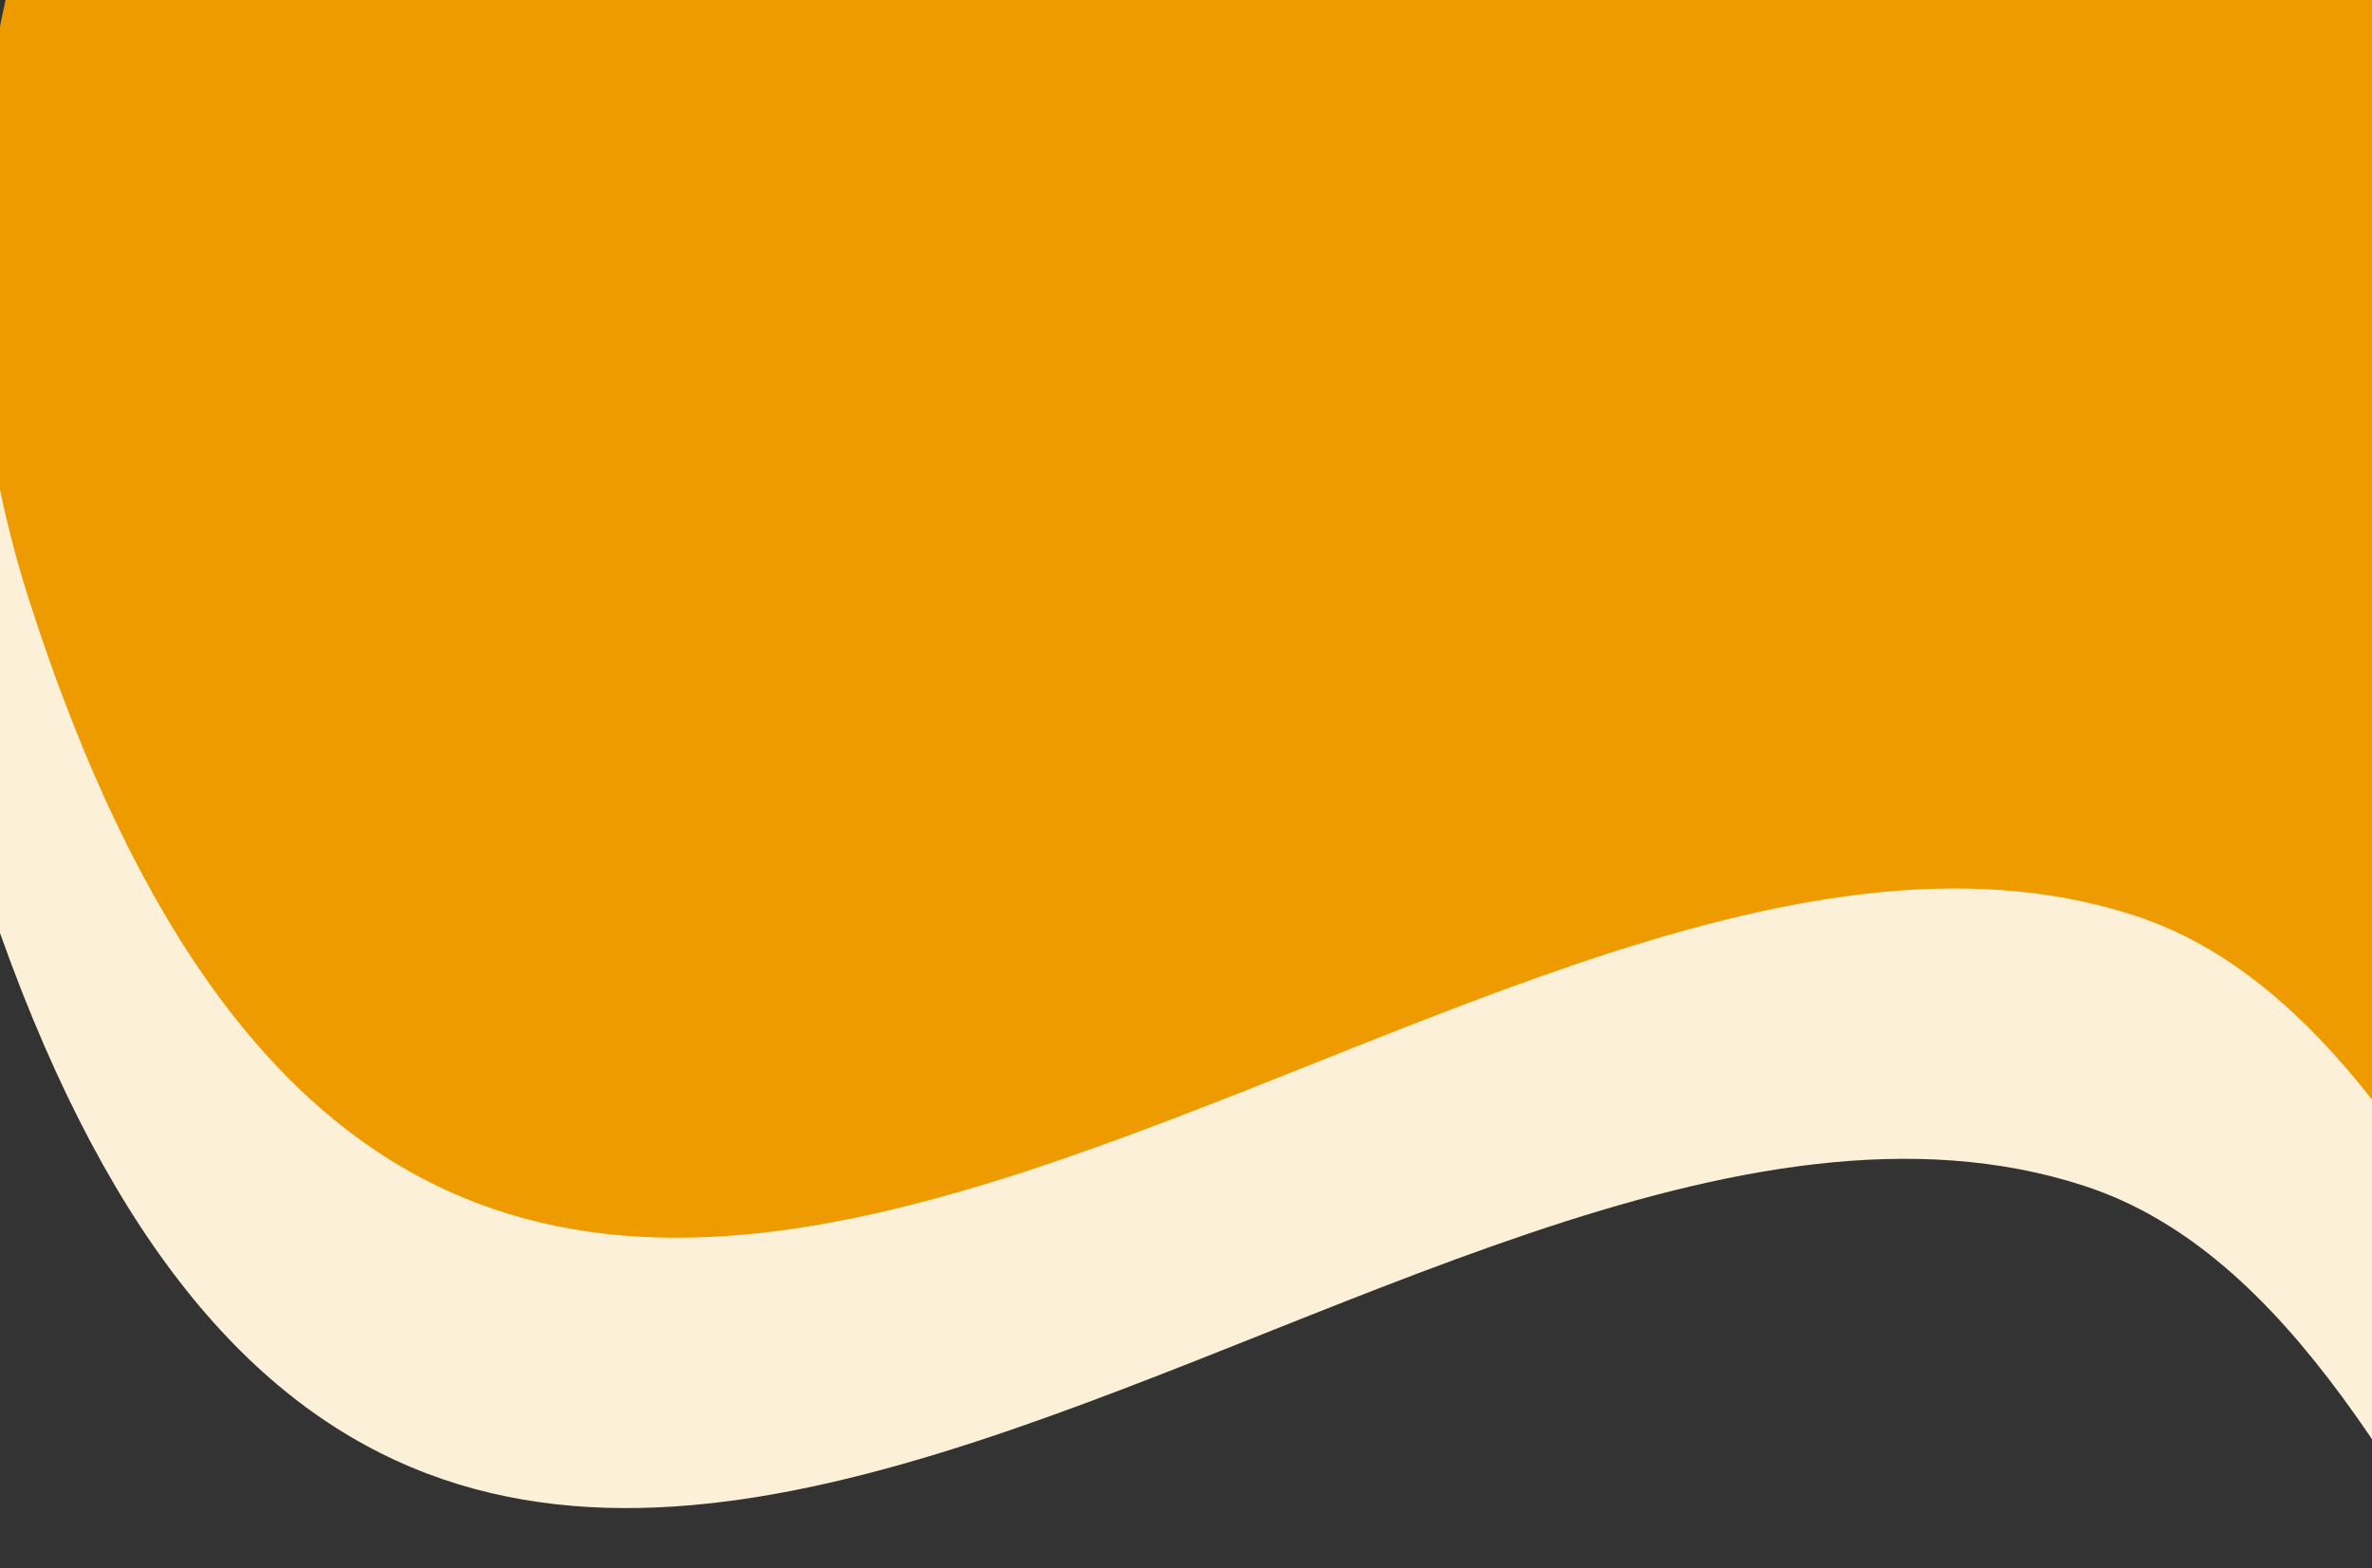 <svg version="1.2" xmlns="http://www.w3.org/2000/svg" viewBox="0 0 307 203" width="307" height="203">
	<rect x="0" y="0" width="307" height="203" fill="#333333" stroke="none"/>
	<title>Group 1171276852-svg</title>
	<style>
		.s0 { fill: #fcf0d9 } 
		.s1 { fill: #ee9b00 } 
	</style>
	<path id="Layer" class="s0" d="m269.7 153.5c-88.2-28.7-216 134.6-272.4-40.7-39.9-124.3 103.9-262.6 192-174.9 53.4 53.2 43.4 48.1 112.5 50.2 69.9 2.2 136 24.5 158.5 120.7 11.6 49.8-18.3 131.3-67.3 150.6-61.3 24.1-69.3-88.4-123.3-105.9z"/>
	<path id="Layer" class="s1" d="m276.2 118.5c-88.2-28.7-216 134.6-272.4-40.7-39.9-124.3 103.9-262.6 192-174.9 53.4 53.2 43.4 48.1 112.5 50.2 69.9 2.2 136 24.5 158.5 120.7 11.6 49.8-18.3 131.3-67.3 150.6-61.2 24.1-69.3-88.4-123.3-105.9z"/>
</svg>